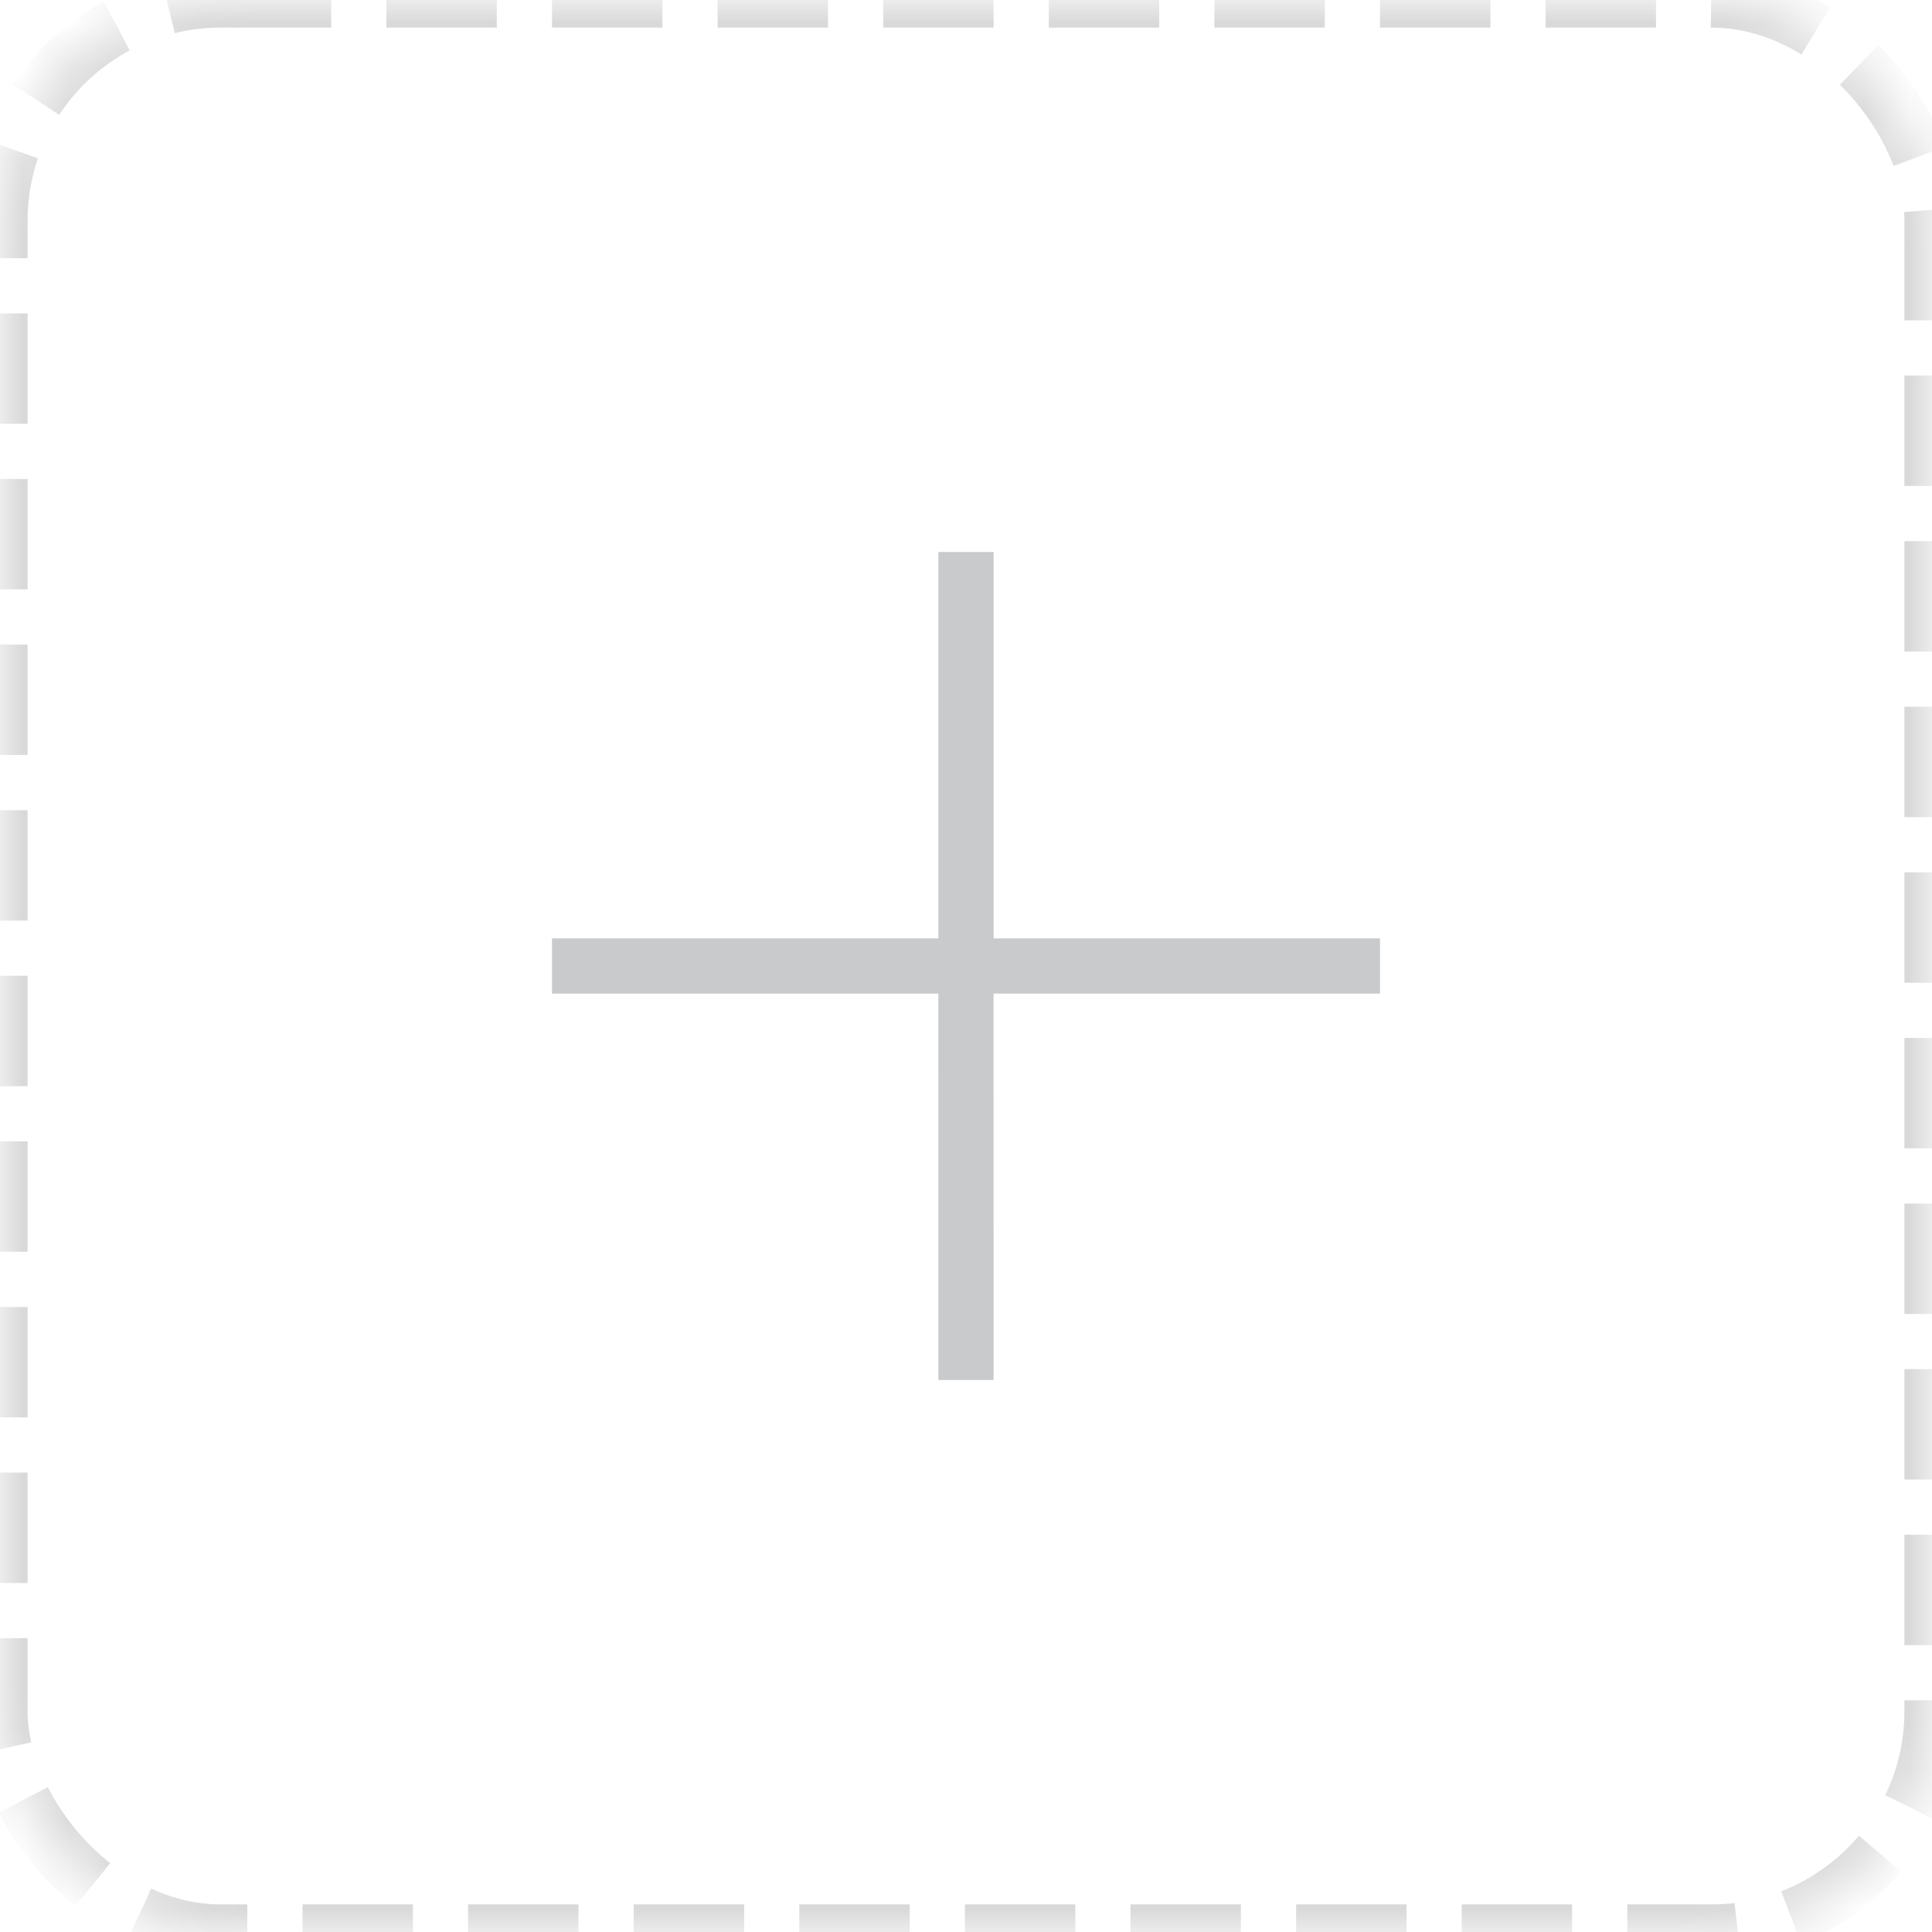 <?xml version="1.0" encoding="UTF-8"?>
<svg width="42px" height="42px" viewBox="0 0 42 42" version="1.1" xmlns="http://www.w3.org/2000/svg" xmlns:xlink="http://www.w3.org/1999/xlink">
    <title>添加</title>
    <defs>
        <rect id="path-1" x="0" y="0" width="42" height="42" rx="4.8"></rect>
        <mask id="mask-2" maskContentUnits="userSpaceOnUse" maskUnits="objectBoundingBox" x="0" y="0" width="42" height="42" fill="white">
            <use xlink:href="#path-1"></use>
        </mask>
    </defs>
    <g id="PC端" stroke="none" stroke-width="1" fill="none" fill-rule="evenodd">
        <g id="协同标绘-最新修改" transform="translate(-154, -142)">
            <g id="2" transform="translate(10, 112)">
                <g id="编组-7" transform="translate(141, 30)">
                    <g id="添加" transform="translate(3, 0)">
                        <path d="M21.6,12 L21.6,20.4 L30,20.4 L30,21.6 L21.599,21.6 L21.6,30 L20.4,30 L20.399,21.6 L12,21.6 L12,20.4 L20.4,20.4 L20.4,12 L21.6,12 Z" id="形状结合" fill="#C8CACC"></path>
                        <use id="矩形" stroke="#D9D9D9" mask="url(#mask-2)" stroke-width="1.2" stroke-dasharray="2.4,1.2" xlink:href="#path-1"></use>
                    </g>
                </g>
            </g>
        </g>
    </g>
</svg>